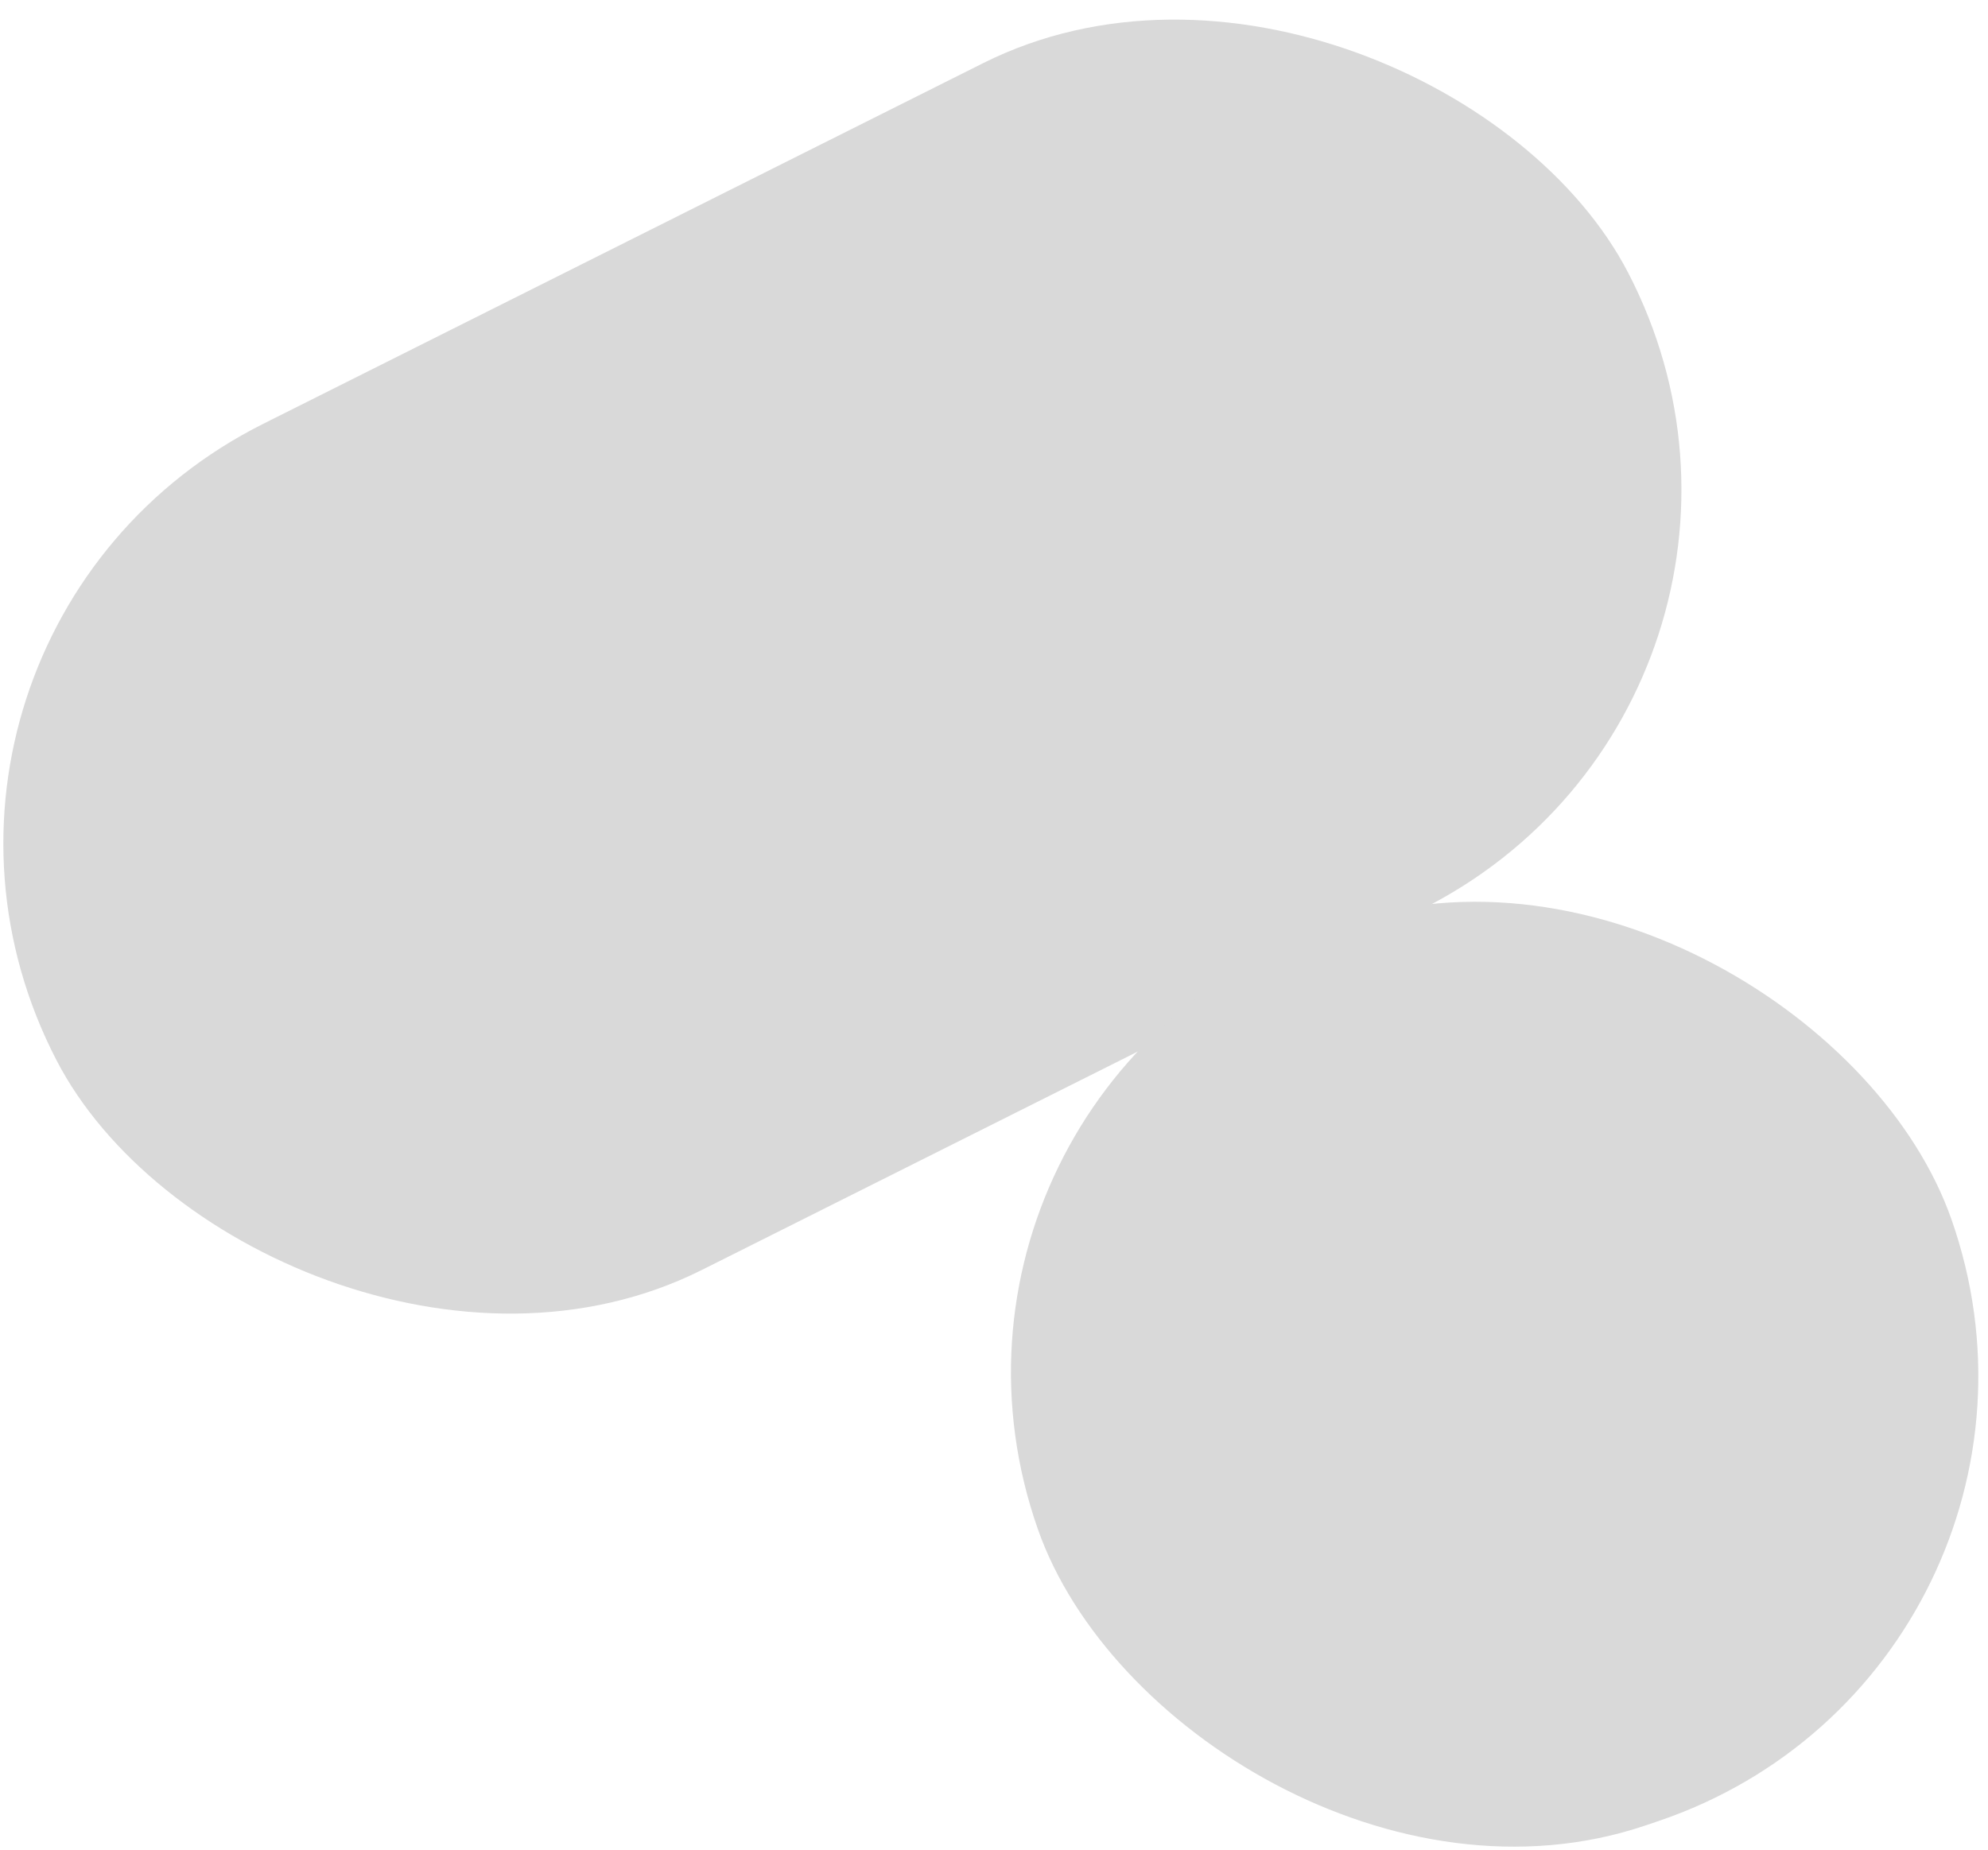 <?xml version="1.0" encoding="UTF-8" standalone="no"?>
<svg
   width="159"
   height="148"
   viewBox="0 0 159 148"
   fill="none"
   version="1.1"
   id="svg4"
   sodipodi:docname="Rectangle 44.svg"
   xml:space="preserve"
   inkscape:version="1.2.2 (732a01da63, 2022-12-09)"
   xmlns:inkscape="http://www.inkscape.org/namespaces/inkscape"
   xmlns:sodipodi="http://sodipodi.sourceforge.net/DTD/sodipodi-0.dtd"
   xmlns="http://www.w3.org/2000/svg"
   xmlns:svg="http://www.w3.org/2000/svg"><defs
     id="defs8" /><sodipodi:namedview
     id="namedview6"
     pagecolor="#ffffff"
     bordercolor="#000000"
     borderopacity="0.25"
     inkscape:showpageshadow="2"
     inkscape:pageopacity="0.0"
     inkscape:pagecheckerboard="0"
     inkscape:deskcolor="#d1d1d1"
     showgrid="false"
     inkscape:zoom="1.9740566"
     inkscape:cx="32.167264"
     inkscape:cy="125.12306"
     inkscape:window-width="1920"
     inkscape:window-height="1017"
     inkscape:window-x="-8"
     inkscape:window-y="-8"
     inkscape:window-maximized="1"
     inkscape:current-layer="svg4" /><rect
     width="140.609"
     height="76.234"
     rx="38.117"
     transform="matrix(0.894,-0.448,0.46,0.888,0,0)"
     fill="#d9d9d9"
     id="rect2"
     x="-35.005"
     y="39.745" /><g
     style="fill:none"
     id="g254"
     transform="translate(80.833,71.514)"><rect
       width="77.164"
       height="76.098"
       rx="38.049"
       transform="matrix(0.947,-0.321,0.331,0.944,-10.423,14.888)"
       fill="#d9d9d9"
       id="rect245"
       x="0"
       y="0" /></g></svg>
